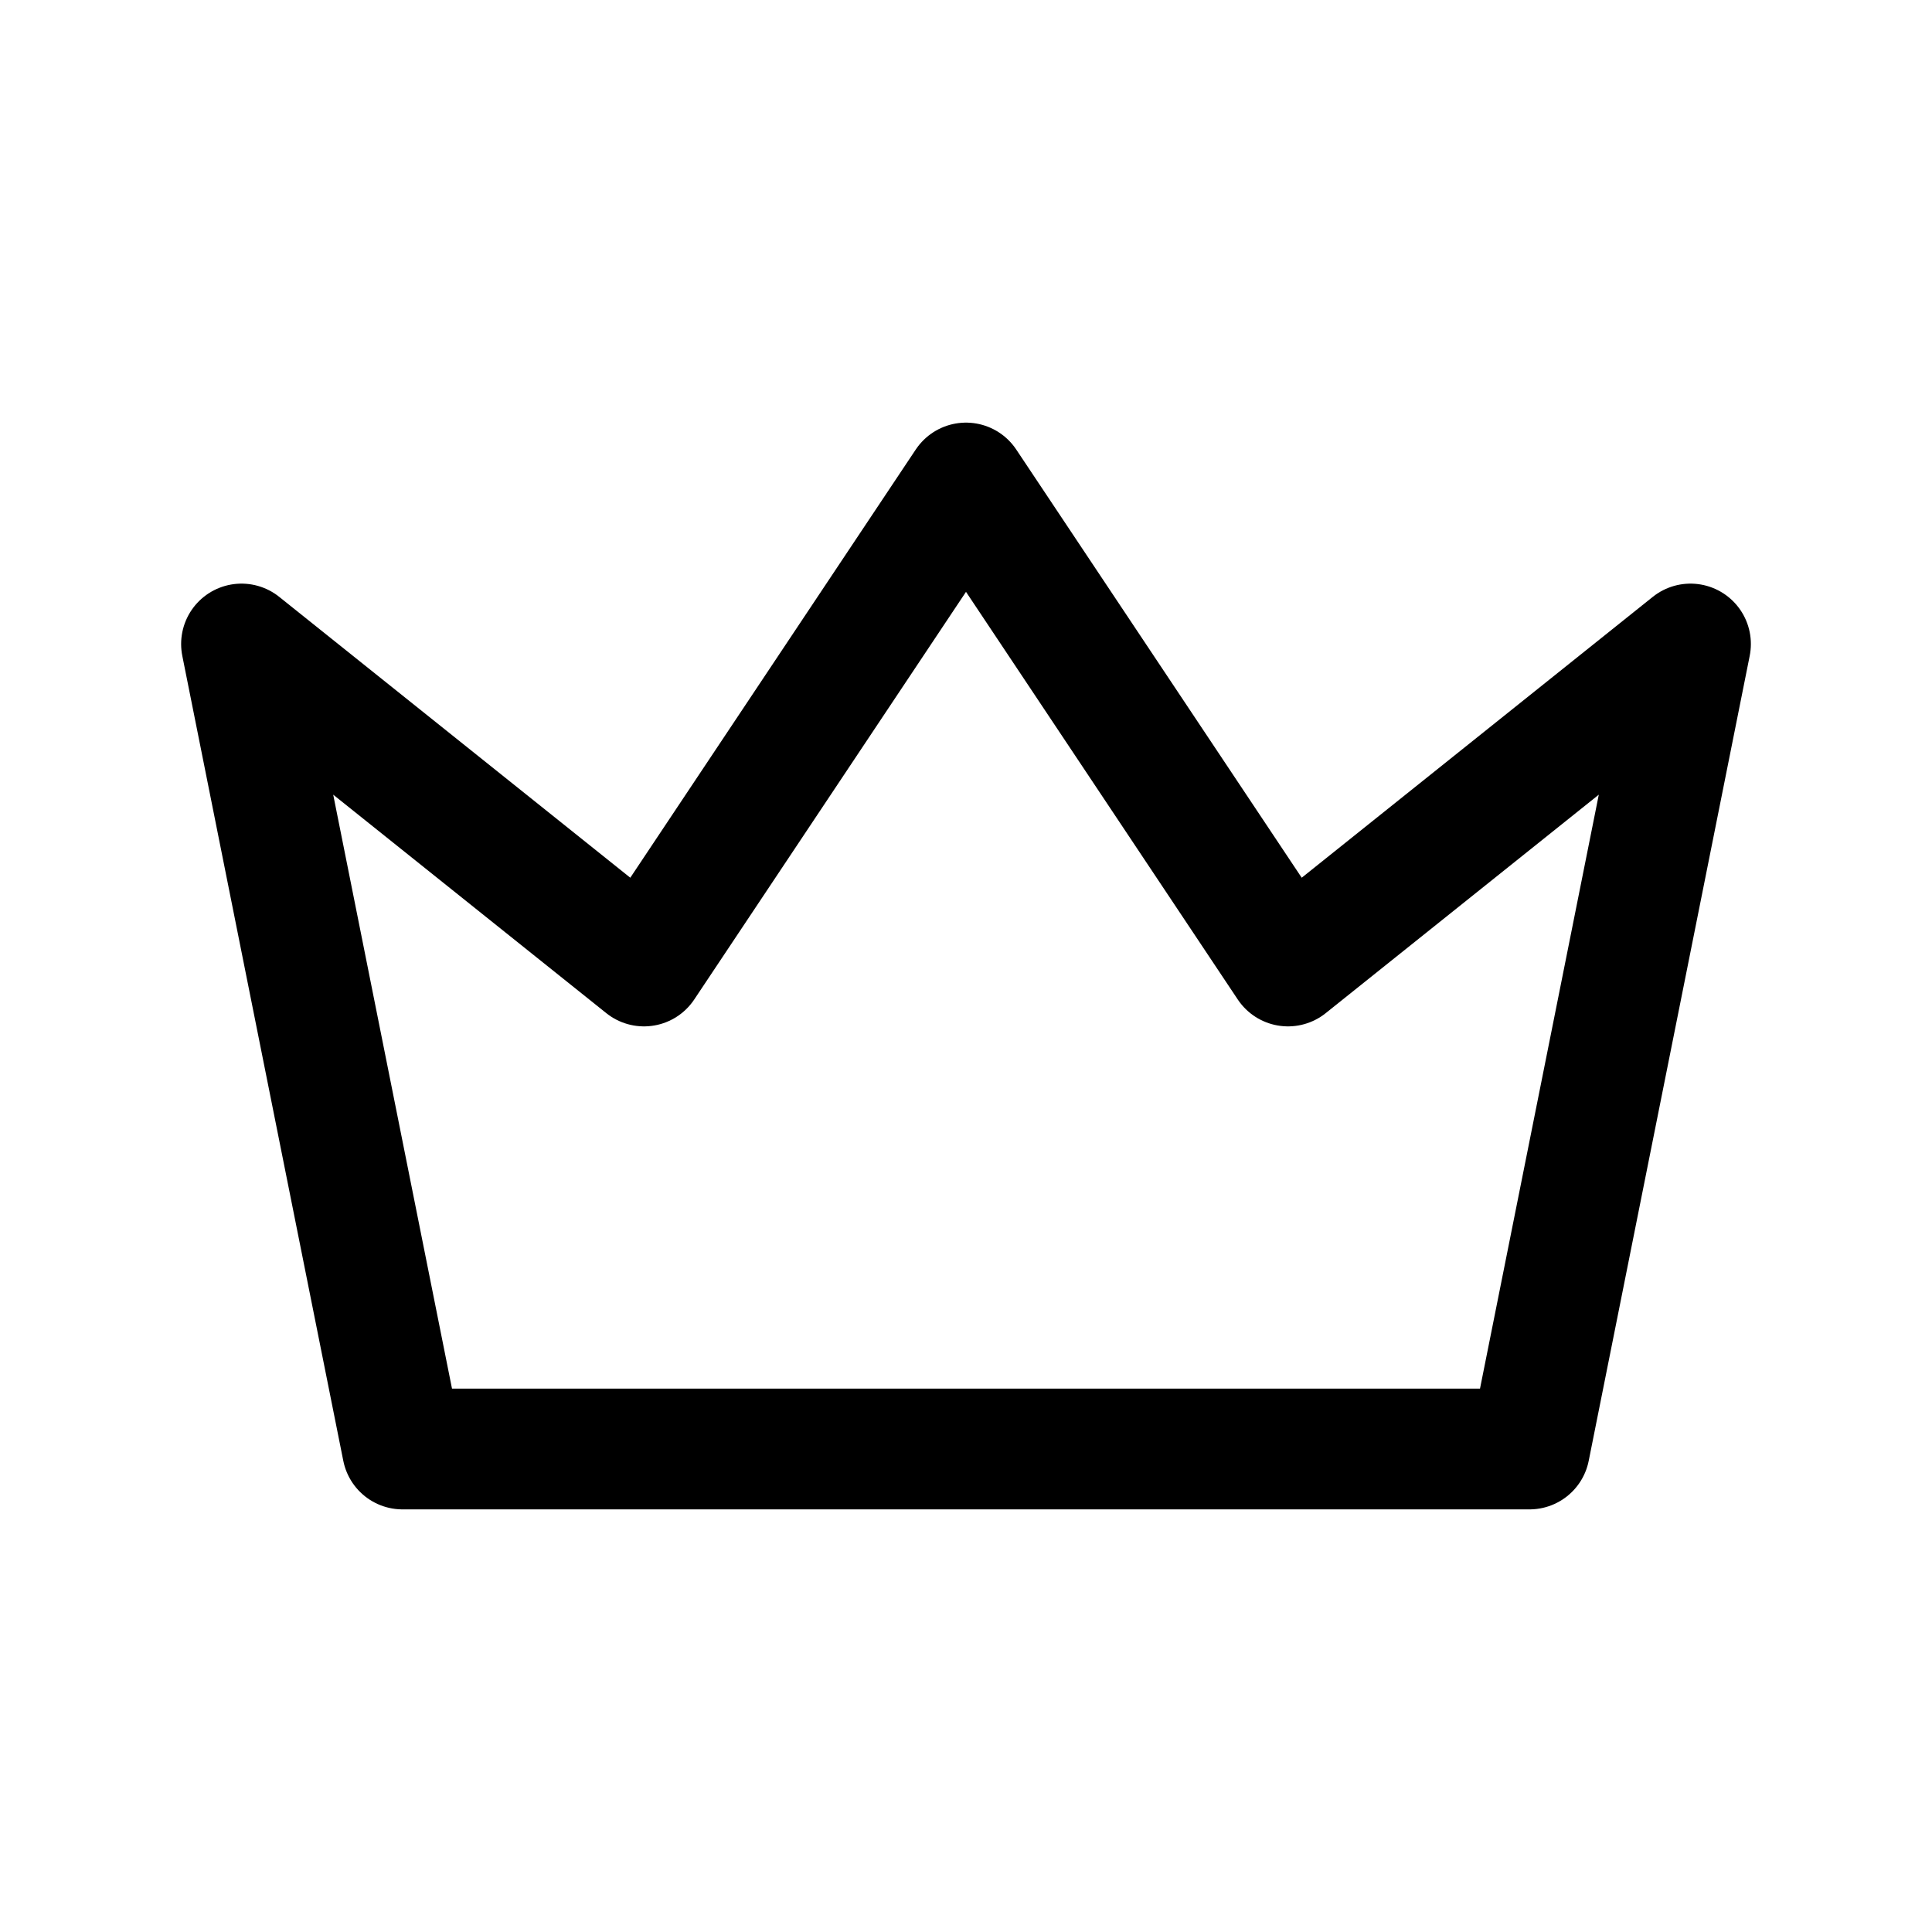 <svg xmlns="http://www.w3.org/2000/svg" class="icon icon-tabler icon-tabler-crown" width="44"
   height="44" viewBox="0 0 24 24" stroke-width="1.5" stroke="#000000" fill="none"
   stroke-linecap="round" stroke-linejoin="round">
   <path stroke="none" d="M0 0h24v24H0z" fill="none" />
   <path d="M12 6l4 6l5 -4l-2 10h-14l-2 -10l5 4z" />
</svg>